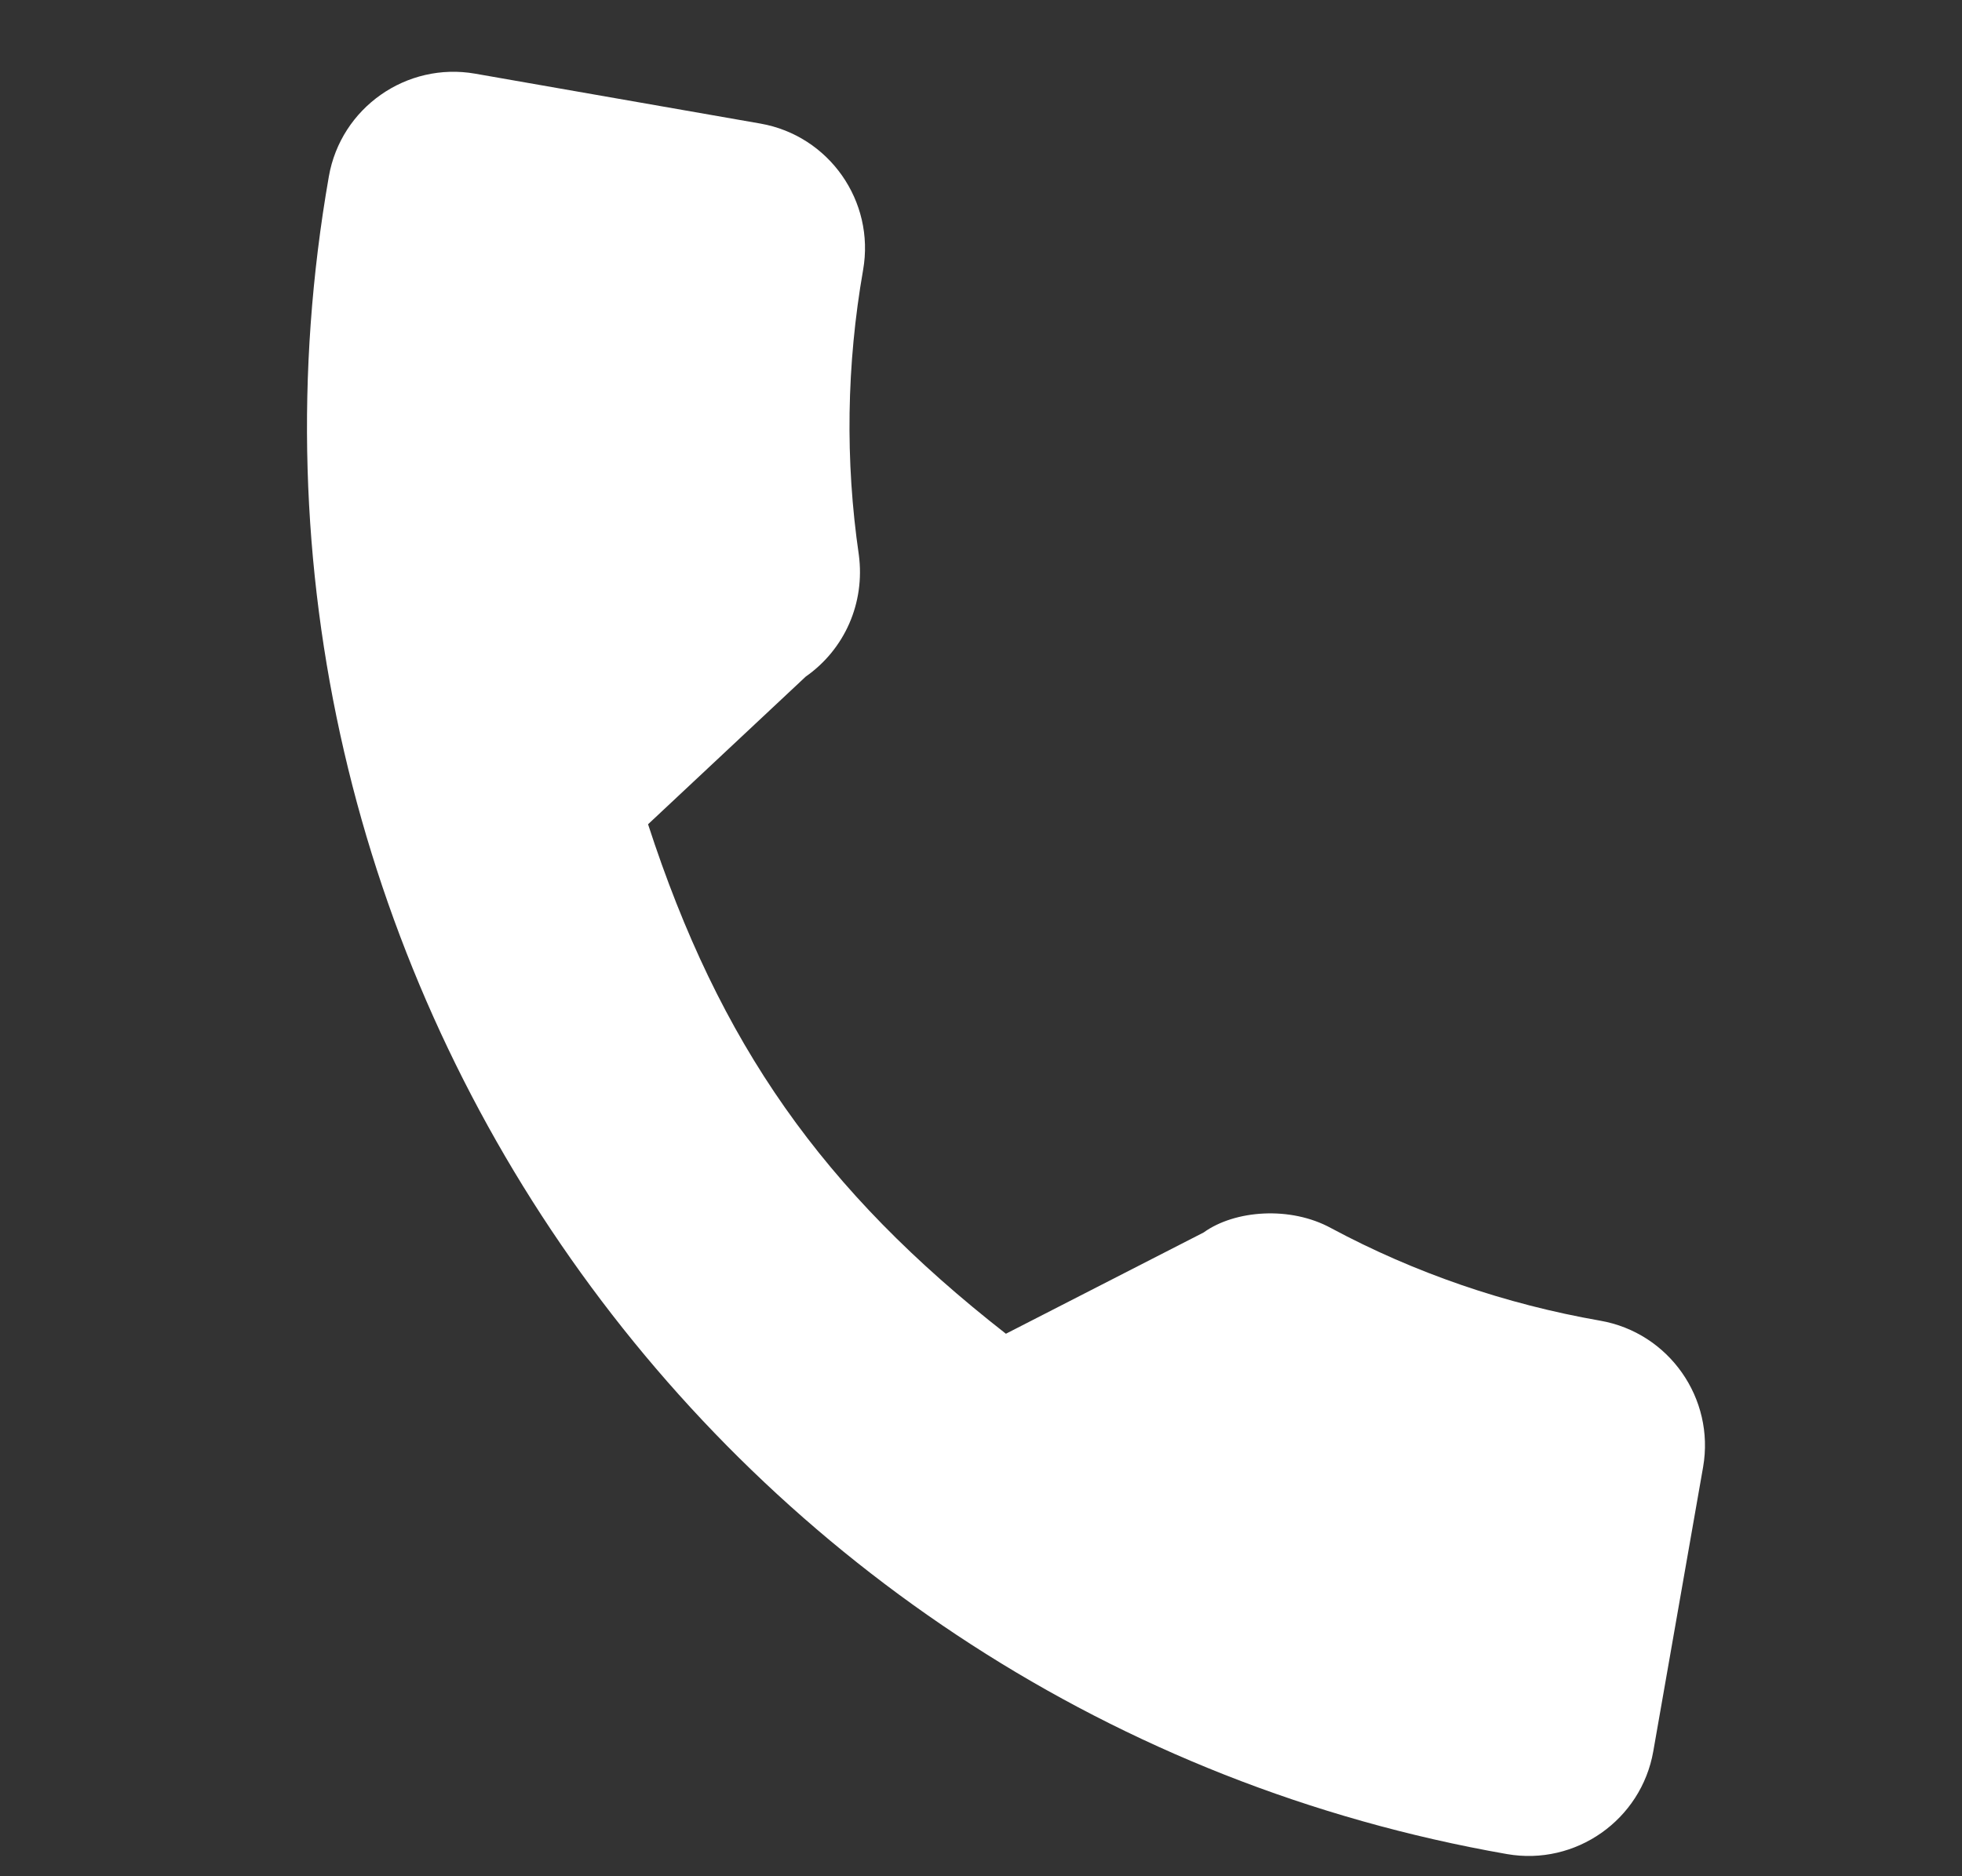 <svg width="23" height="22" viewBox="0 0 23 22" fill="none" xmlns="http://www.w3.org/2000/svg">
<rect x="0" y="0" width="23" height="22" fill="#333333" stroke="none"/>
<path d="M18.76 15.486C17.645 15.291 16.582 14.925 15.605 14.401C15.127 14.139 14.475 14.188 14.109 14.452L11.792 15.639C9.64 13.957 8.434 12.239 7.597 9.665L9.445 7.934C9.903 7.613 10.142 7.069 10.068 6.507C9.907 5.404 9.923 4.28 10.118 3.165C10.259 2.36 9.719 1.59 8.914 1.449L5.571 0.864C4.766 0.723 3.996 1.263 3.855 2.069C2.239 11.3 8.434 20.124 17.665 21.74C18.47 21.881 19.24 21.34 19.381 20.535L19.965 17.202C20.105 16.397 19.565 15.627 18.76 15.486Z" fill="white"/>
</svg>
